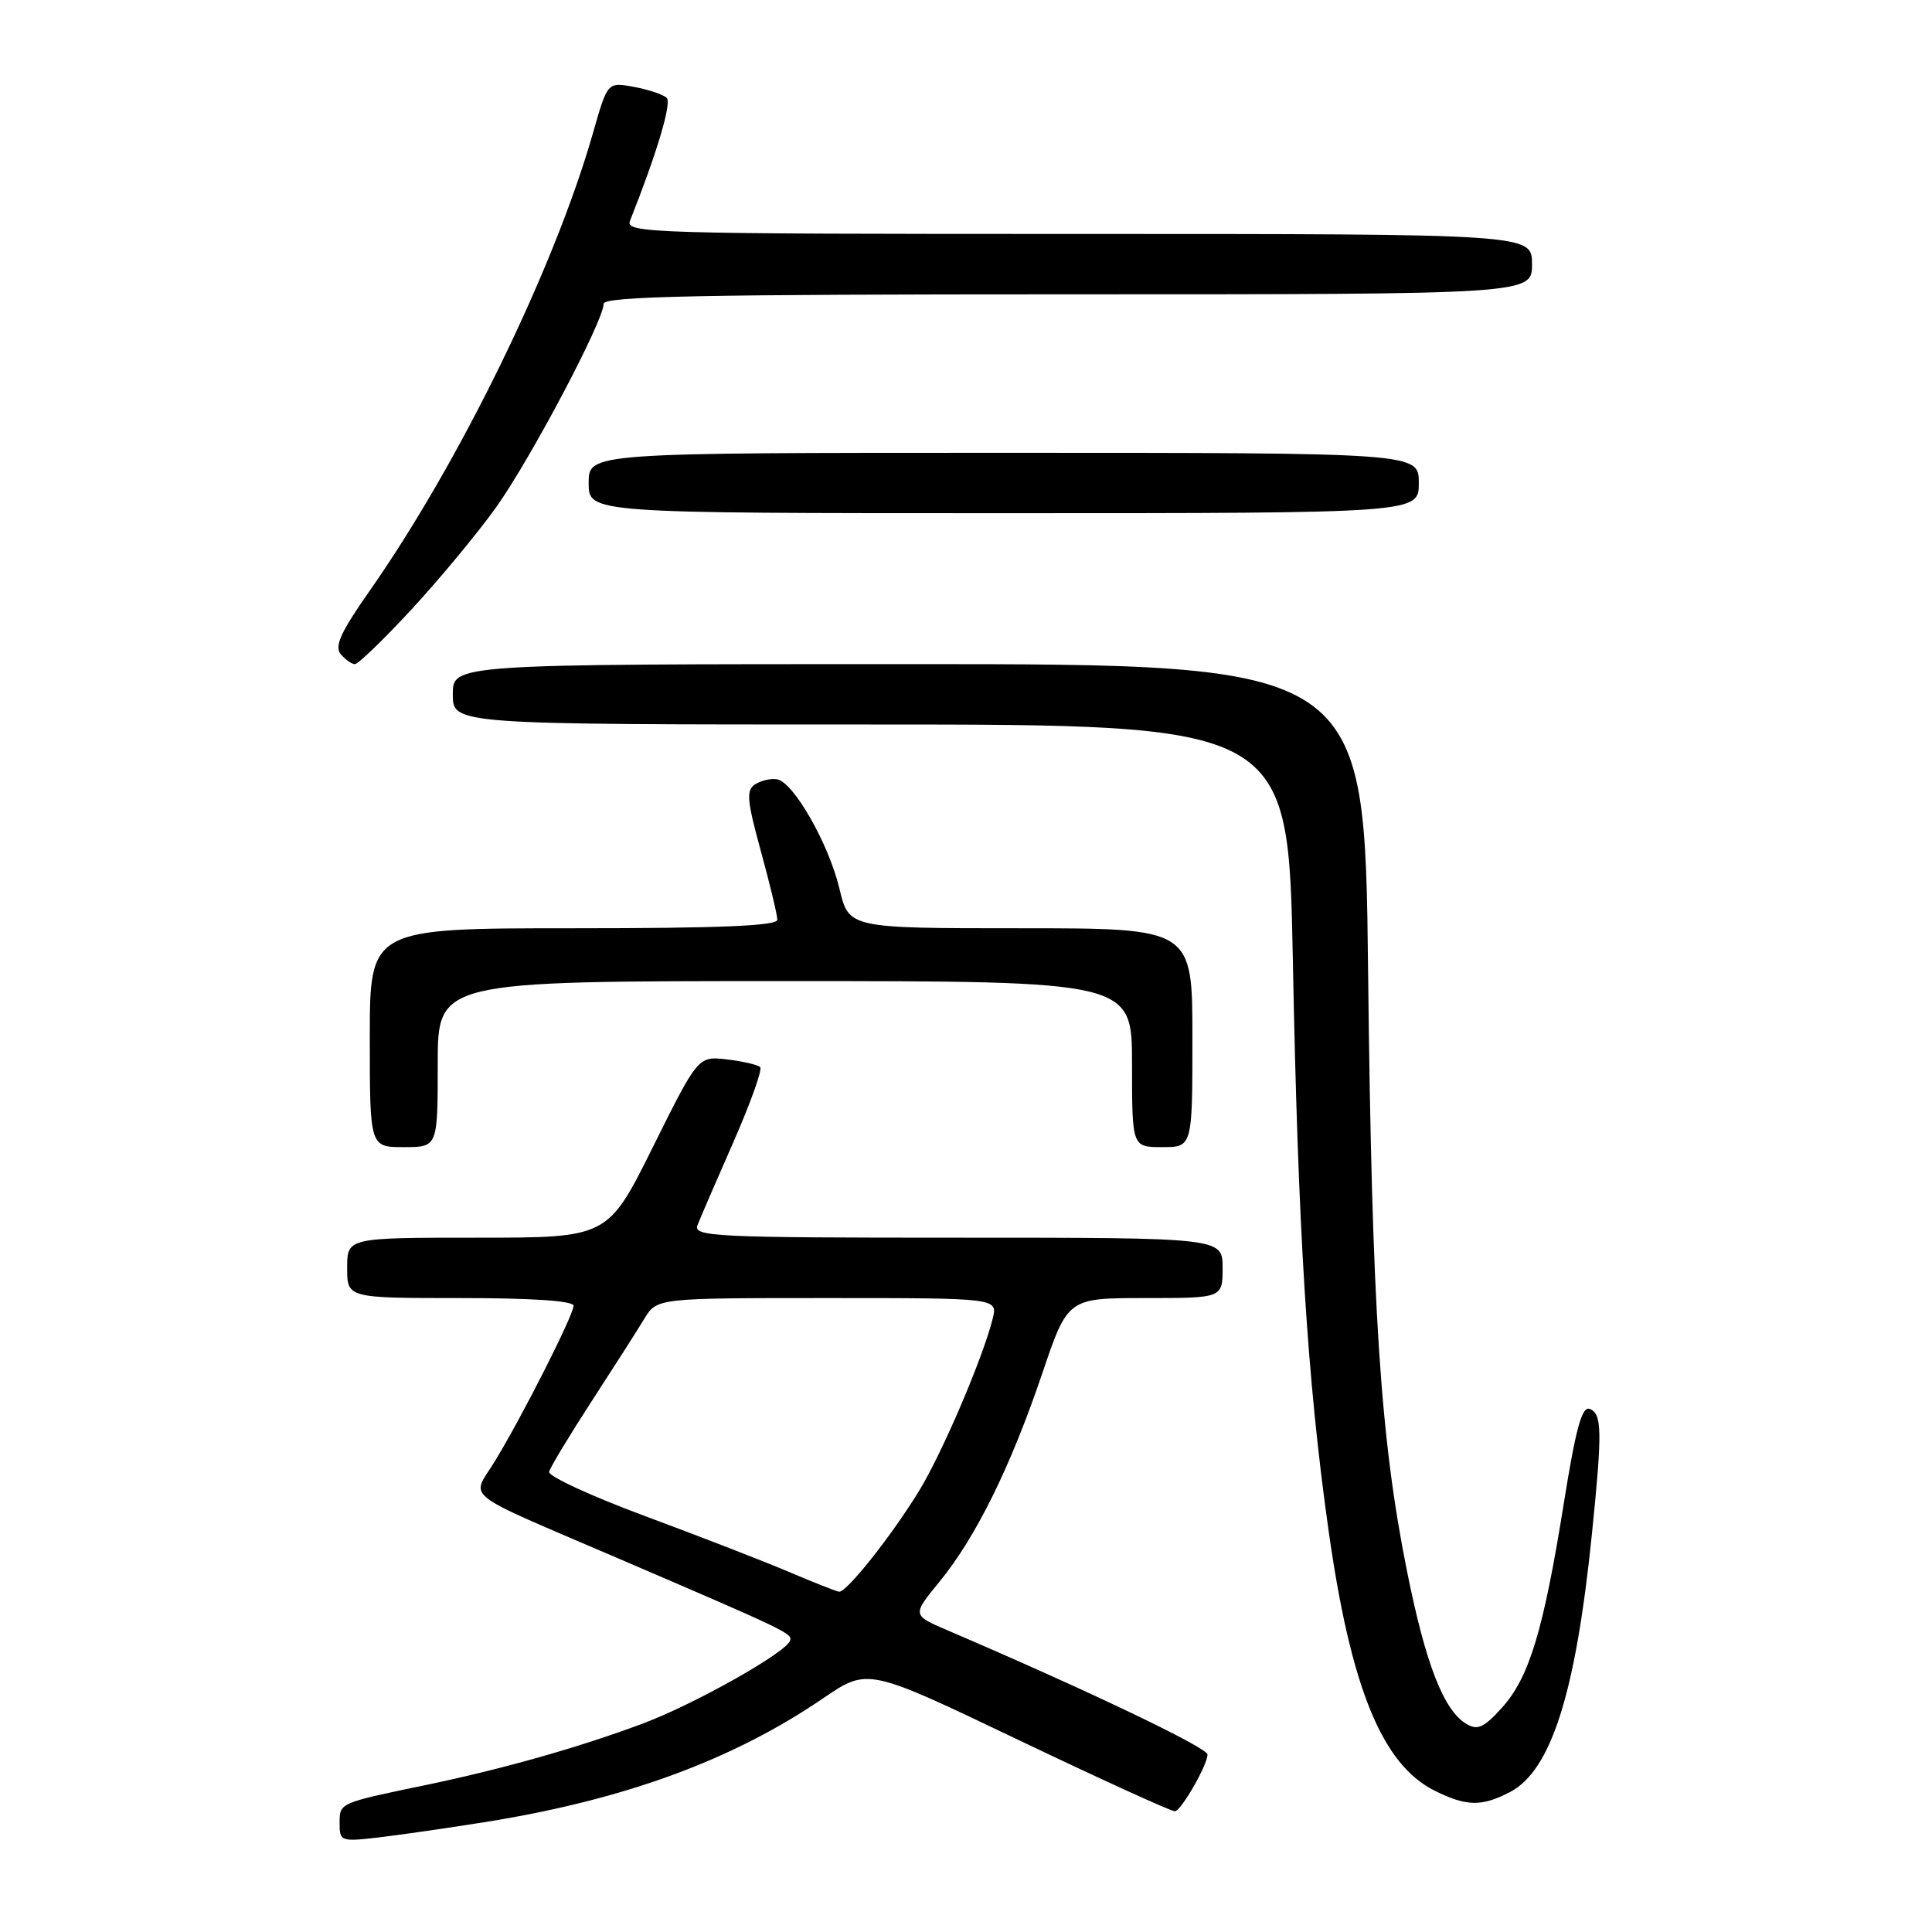 <?xml version="1.0" encoding="UTF-8" standalone="no"?>
<!DOCTYPE svg PUBLIC "-//W3C//DTD SVG 1.1//EN" "http://www.w3.org/Graphics/SVG/1.1/DTD/svg11.dtd" >
<svg xmlns="http://www.w3.org/2000/svg" xmlns:xlink="http://www.w3.org/1999/xlink" version="1.1" viewBox="0 0 256 256">
 <g >
 <path fill="currentColor"
d=" M 64.50 241.40 C 82.84 238.44 97.09 233.21 109.09 225.02 C 114.98 221.00 114.98 221.00 134.84 230.50 C 145.77 235.72 155.14 240.00 155.67 240.00 C 156.48 240.00 160.00 233.88 160.00 232.48 C 160.00 231.57 144.01 223.93 125.49 216.00 C 120.86 214.01 120.86 214.01 124.49 209.58 C 129.30 203.71 133.91 194.36 138.08 182.06 C 141.48 172.00 141.48 172.00 151.74 172.00 C 162.00 172.00 162.00 172.00 162.00 168.00 C 162.00 164.00 162.00 164.00 126.89 164.00 C 94.67 164.00 91.84 163.86 92.42 162.35 C 92.77 161.44 94.91 156.48 97.18 151.33 C 99.44 146.18 101.04 141.71 100.73 141.40 C 100.42 141.09 98.44 140.63 96.33 140.38 C 92.50 139.94 92.50 139.94 86.52 151.97 C 80.54 164.00 80.54 164.00 63.27 164.00 C 46.00 164.00 46.00 164.00 46.00 168.00 C 46.00 172.00 46.00 172.00 61.00 172.00 C 70.55 172.00 76.00 172.37 76.00 173.02 C 76.00 174.25 69.12 187.84 65.52 193.70 C 62.44 198.72 60.75 197.40 81.81 206.45 C 104.30 216.11 105.00 216.44 104.69 217.39 C 104.19 218.97 91.99 225.83 85.15 228.39 C 76.68 231.55 66.66 234.39 56.50 236.51 C 44.86 238.93 45.00 238.87 45.00 241.60 C 45.00 243.99 45.17 244.05 50.25 243.46 C 53.14 243.12 59.55 242.19 64.50 241.40 Z  M 200.04 237.48 C 205.53 234.64 208.79 224.41 210.95 203.14 C 212.32 189.65 212.28 187.32 210.65 186.69 C 209.61 186.30 208.80 189.26 207.19 199.34 C 204.51 216.05 202.63 222.28 199.01 226.29 C 196.63 228.92 195.79 229.31 194.31 228.43 C 191.30 226.65 188.91 220.52 186.44 208.21 C 182.89 190.53 181.78 173.51 181.28 128.75 C 180.83 88.00 180.83 88.00 120.41 88.00 C 60.00 88.00 60.00 88.00 60.00 92.00 C 60.00 96.00 60.00 96.00 115.35 96.00 C 170.70 96.00 170.70 96.00 171.31 127.25 C 172.00 163.26 173.22 182.73 176.01 202.57 C 178.96 223.62 183.13 233.84 190.15 237.30 C 194.34 239.37 196.32 239.40 200.04 237.48 Z  M 58.00 141.00 C 58.00 130.00 58.00 130.00 104.00 130.00 C 150.00 130.00 150.00 130.00 150.00 141.00 C 150.00 152.00 150.00 152.00 154.00 152.00 C 158.00 152.00 158.00 152.00 158.00 137.50 C 158.00 123.00 158.00 123.00 135.24 123.00 C 112.47 123.00 112.47 123.00 111.23 117.75 C 109.81 111.81 105.16 103.64 102.96 103.26 C 102.16 103.12 100.86 103.42 100.07 103.92 C 98.85 104.70 98.96 106.00 100.82 112.79 C 102.02 117.16 103.00 121.25 103.00 121.87 C 103.00 122.68 95.40 123.00 76.00 123.00 C 49.00 123.00 49.00 123.00 49.00 137.50 C 49.00 152.00 49.00 152.00 53.50 152.00 C 58.00 152.00 58.00 152.00 58.00 141.00 Z  M 54.53 80.75 C 58.22 76.76 63.26 70.68 65.73 67.23 C 70.29 60.84 79.98 42.52 79.99 40.25 C 80.00 39.26 92.97 39.00 141.50 39.00 C 203.00 39.00 203.00 39.00 203.00 35.00 C 203.00 31.00 203.00 31.00 142.89 31.00 C 86.05 31.00 82.82 30.90 83.48 29.25 C 87.06 20.25 89.03 13.63 88.34 12.97 C 87.88 12.52 85.92 11.87 84.00 11.51 C 80.50 10.87 80.50 10.87 78.60 17.54 C 73.45 35.58 60.88 61.33 48.89 78.42 C 45.17 83.72 44.29 85.65 45.14 86.67 C 45.75 87.40 46.60 88.00 47.03 88.00 C 47.46 88.00 50.84 84.74 54.53 80.75 Z  M 188.00 64.00 C 188.00 60.00 188.00 60.00 133.00 60.00 C 78.00 60.00 78.00 60.00 78.00 64.00 C 78.00 68.00 78.00 68.00 133.00 68.00 C 188.00 68.00 188.00 68.00 188.00 64.00 Z  M 104.50 208.27 C 101.20 206.87 92.65 203.55 85.50 200.90 C 78.35 198.25 72.62 195.60 72.76 195.02 C 72.90 194.44 75.42 190.26 78.36 185.73 C 81.30 181.20 84.46 176.26 85.37 174.75 C 87.05 172.00 87.05 172.00 109.63 172.00 C 132.22 172.00 132.22 172.00 131.53 174.75 C 130.26 179.87 124.88 192.47 121.81 197.50 C 118.23 203.38 112.16 211.04 111.18 210.91 C 110.81 210.86 107.80 209.68 104.50 208.27 Z "/>
</g>
</svg>